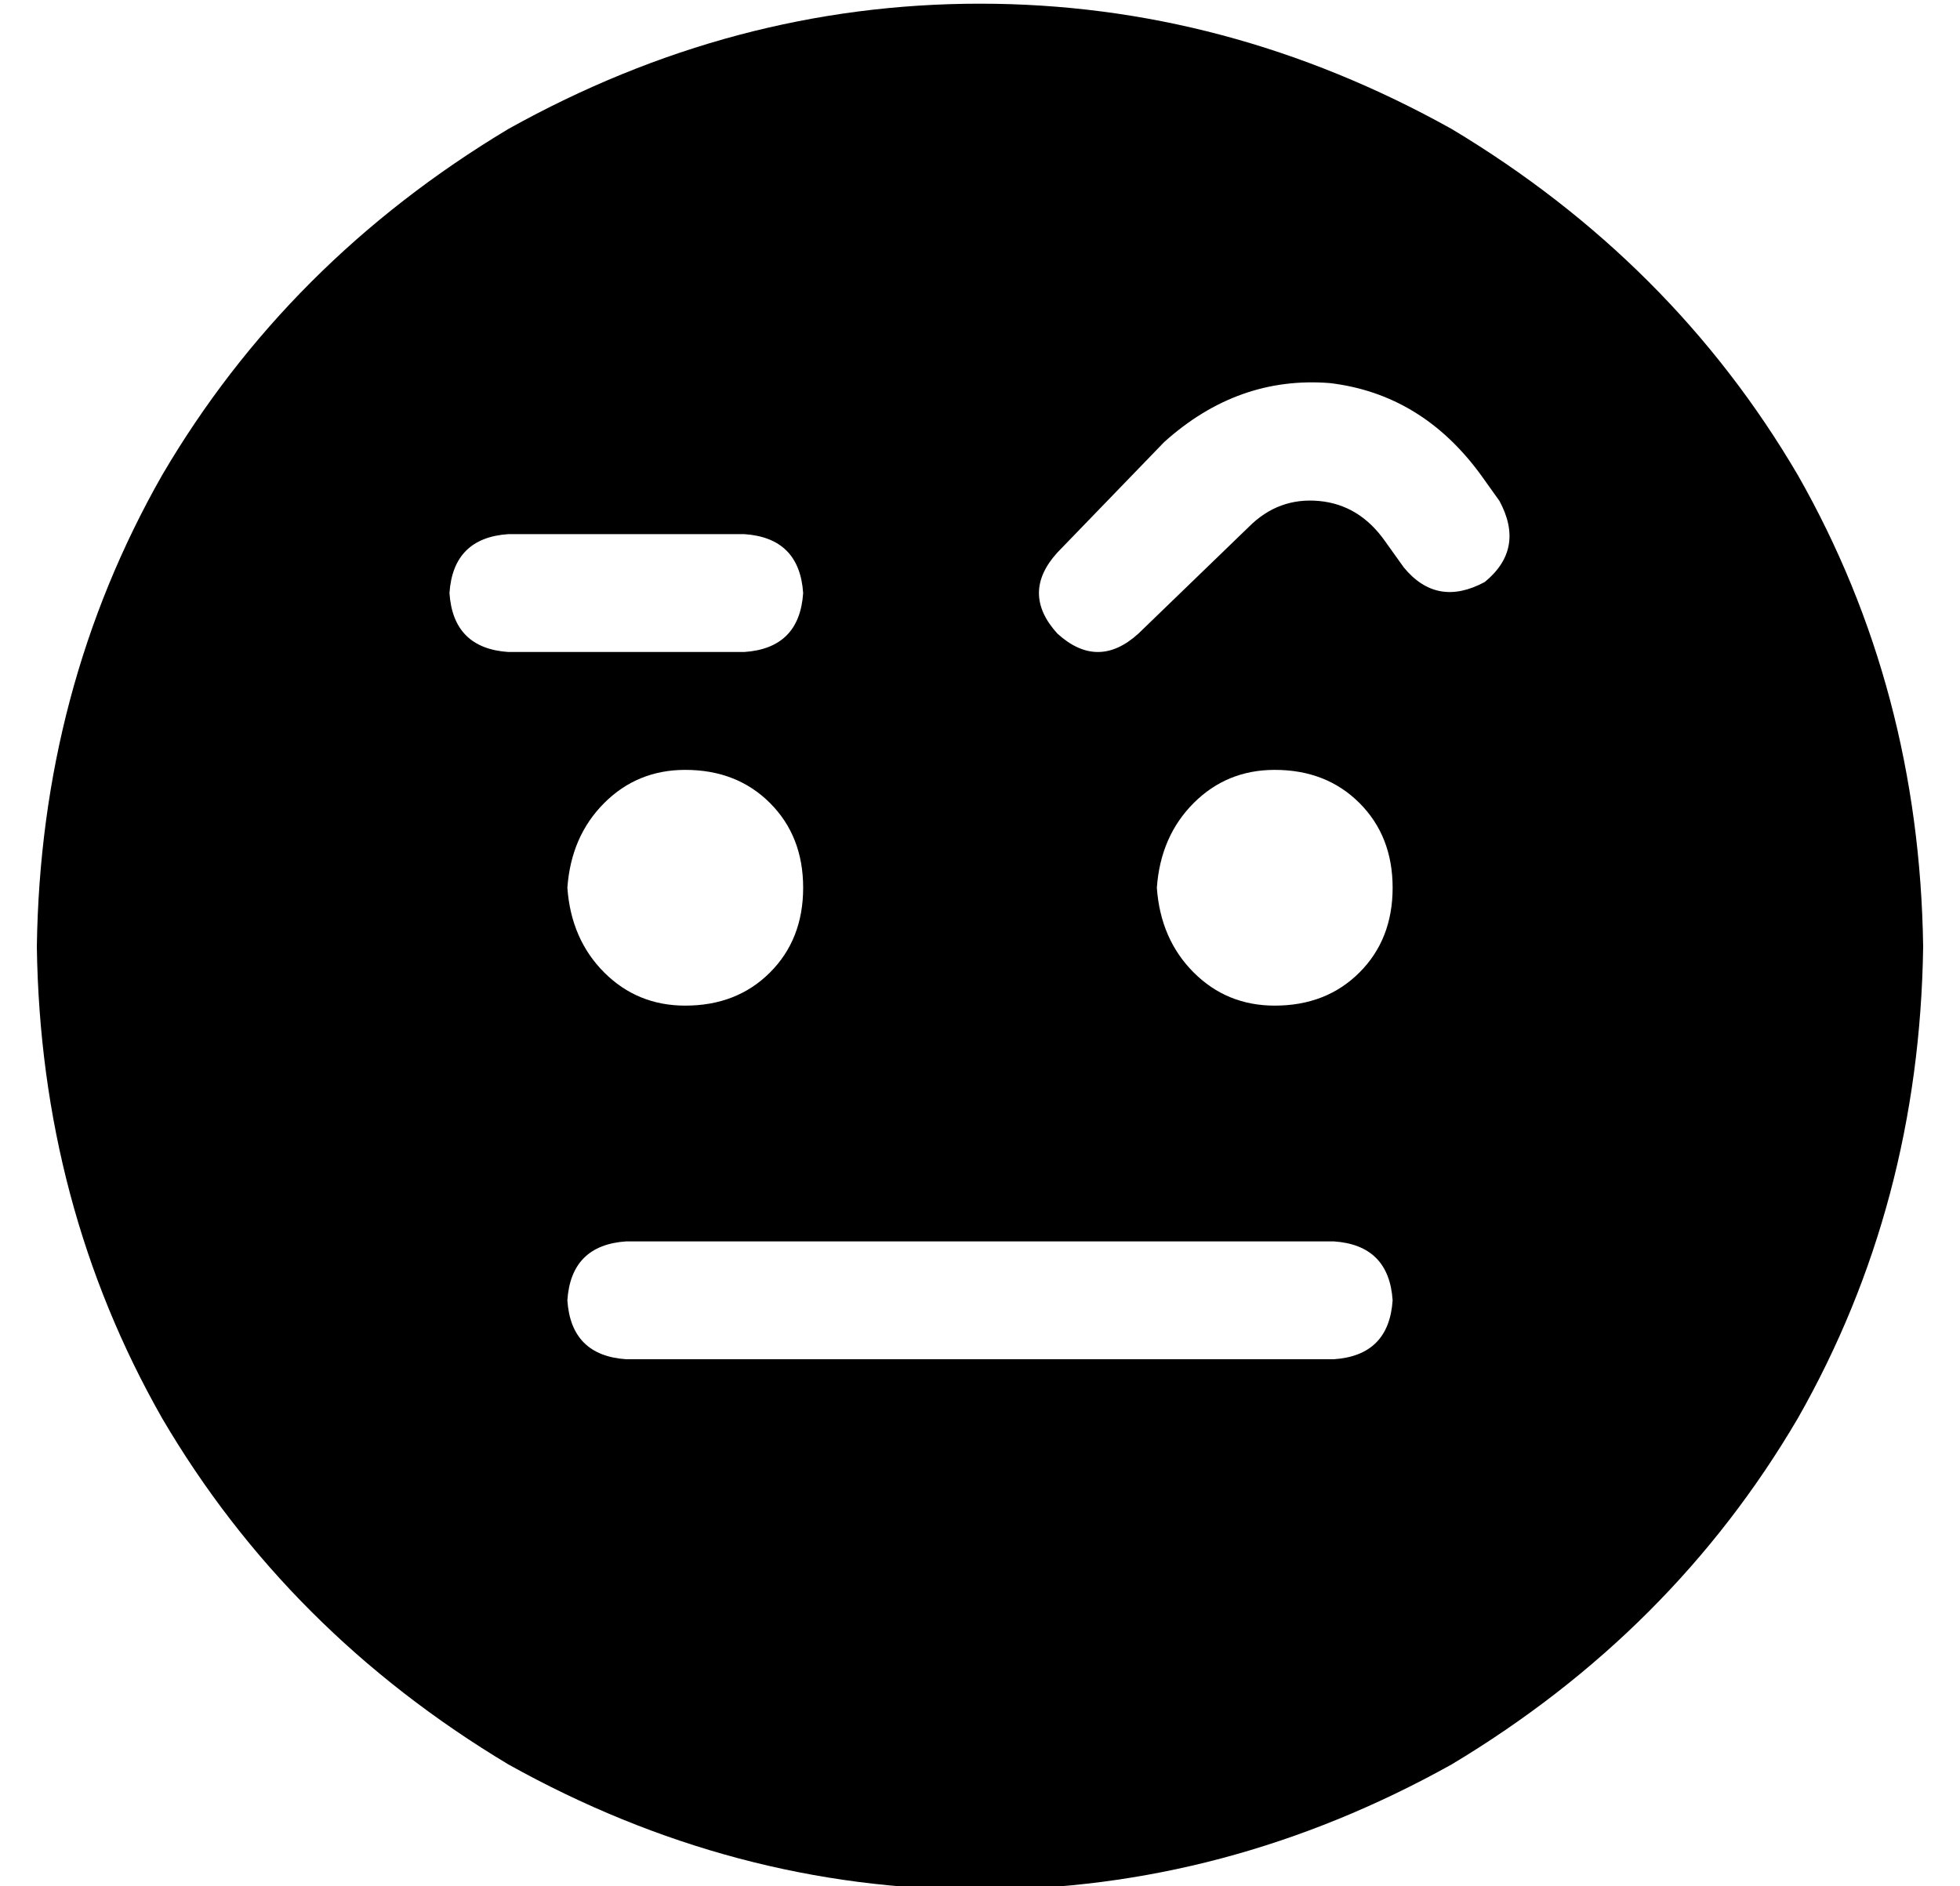 <?xml version="1.0" standalone="no"?>
<!DOCTYPE svg PUBLIC "-//W3C//DTD SVG 1.1//EN" "http://www.w3.org/Graphics/SVG/1.1/DTD/svg11.dtd" >
<svg xmlns="http://www.w3.org/2000/svg" xmlns:xlink="http://www.w3.org/1999/xlink" version="1.1" viewBox="-10 -40 532 512">
   <path fill="currentColor"
d="M0 217q1 -70 34 -128v0v0q34 -58 94 -94q61 -34 128 -34t128 34q60 36 94 94q33 58 34 128q-1 70 -34 128q-34 58 -94 94q-61 34 -128 34t-128 -34q-60 -36 -94 -94q-33 -58 -34 -128v0zM208 201q0 -14 -9 -23v0v0q-9 -9 -23 -9q-13 0 -22 9t-10 23q1 14 10 23t22 9
q14 0 23 -9t9 -23v0zM336 233q14 0 23 -9v0v0q9 -9 9 -23t-9 -23t-23 -9q-13 0 -22 9t-10 23q1 14 10 23t22 9v0zM144 313q1 15 16 16h192v0q15 -1 16 -16q-1 -15 -16 -16h-192v0q-15 1 -16 16v0zM329 103q8 -8 19 -7v0v0q11 1 18 11l5 7v0q9 11 22 4q11 -9 4 -22l-5 -7v0
q-16 -22 -41 -25q-25 -2 -45 16l-29 30v0q-10 11 0 22q11 10 22 0l30 -29v0zM128 105q-15 1 -16 16q1 15 16 16h64v0q15 -1 16 -16q-1 -15 -16 -16h-64v0z" />
</svg>
